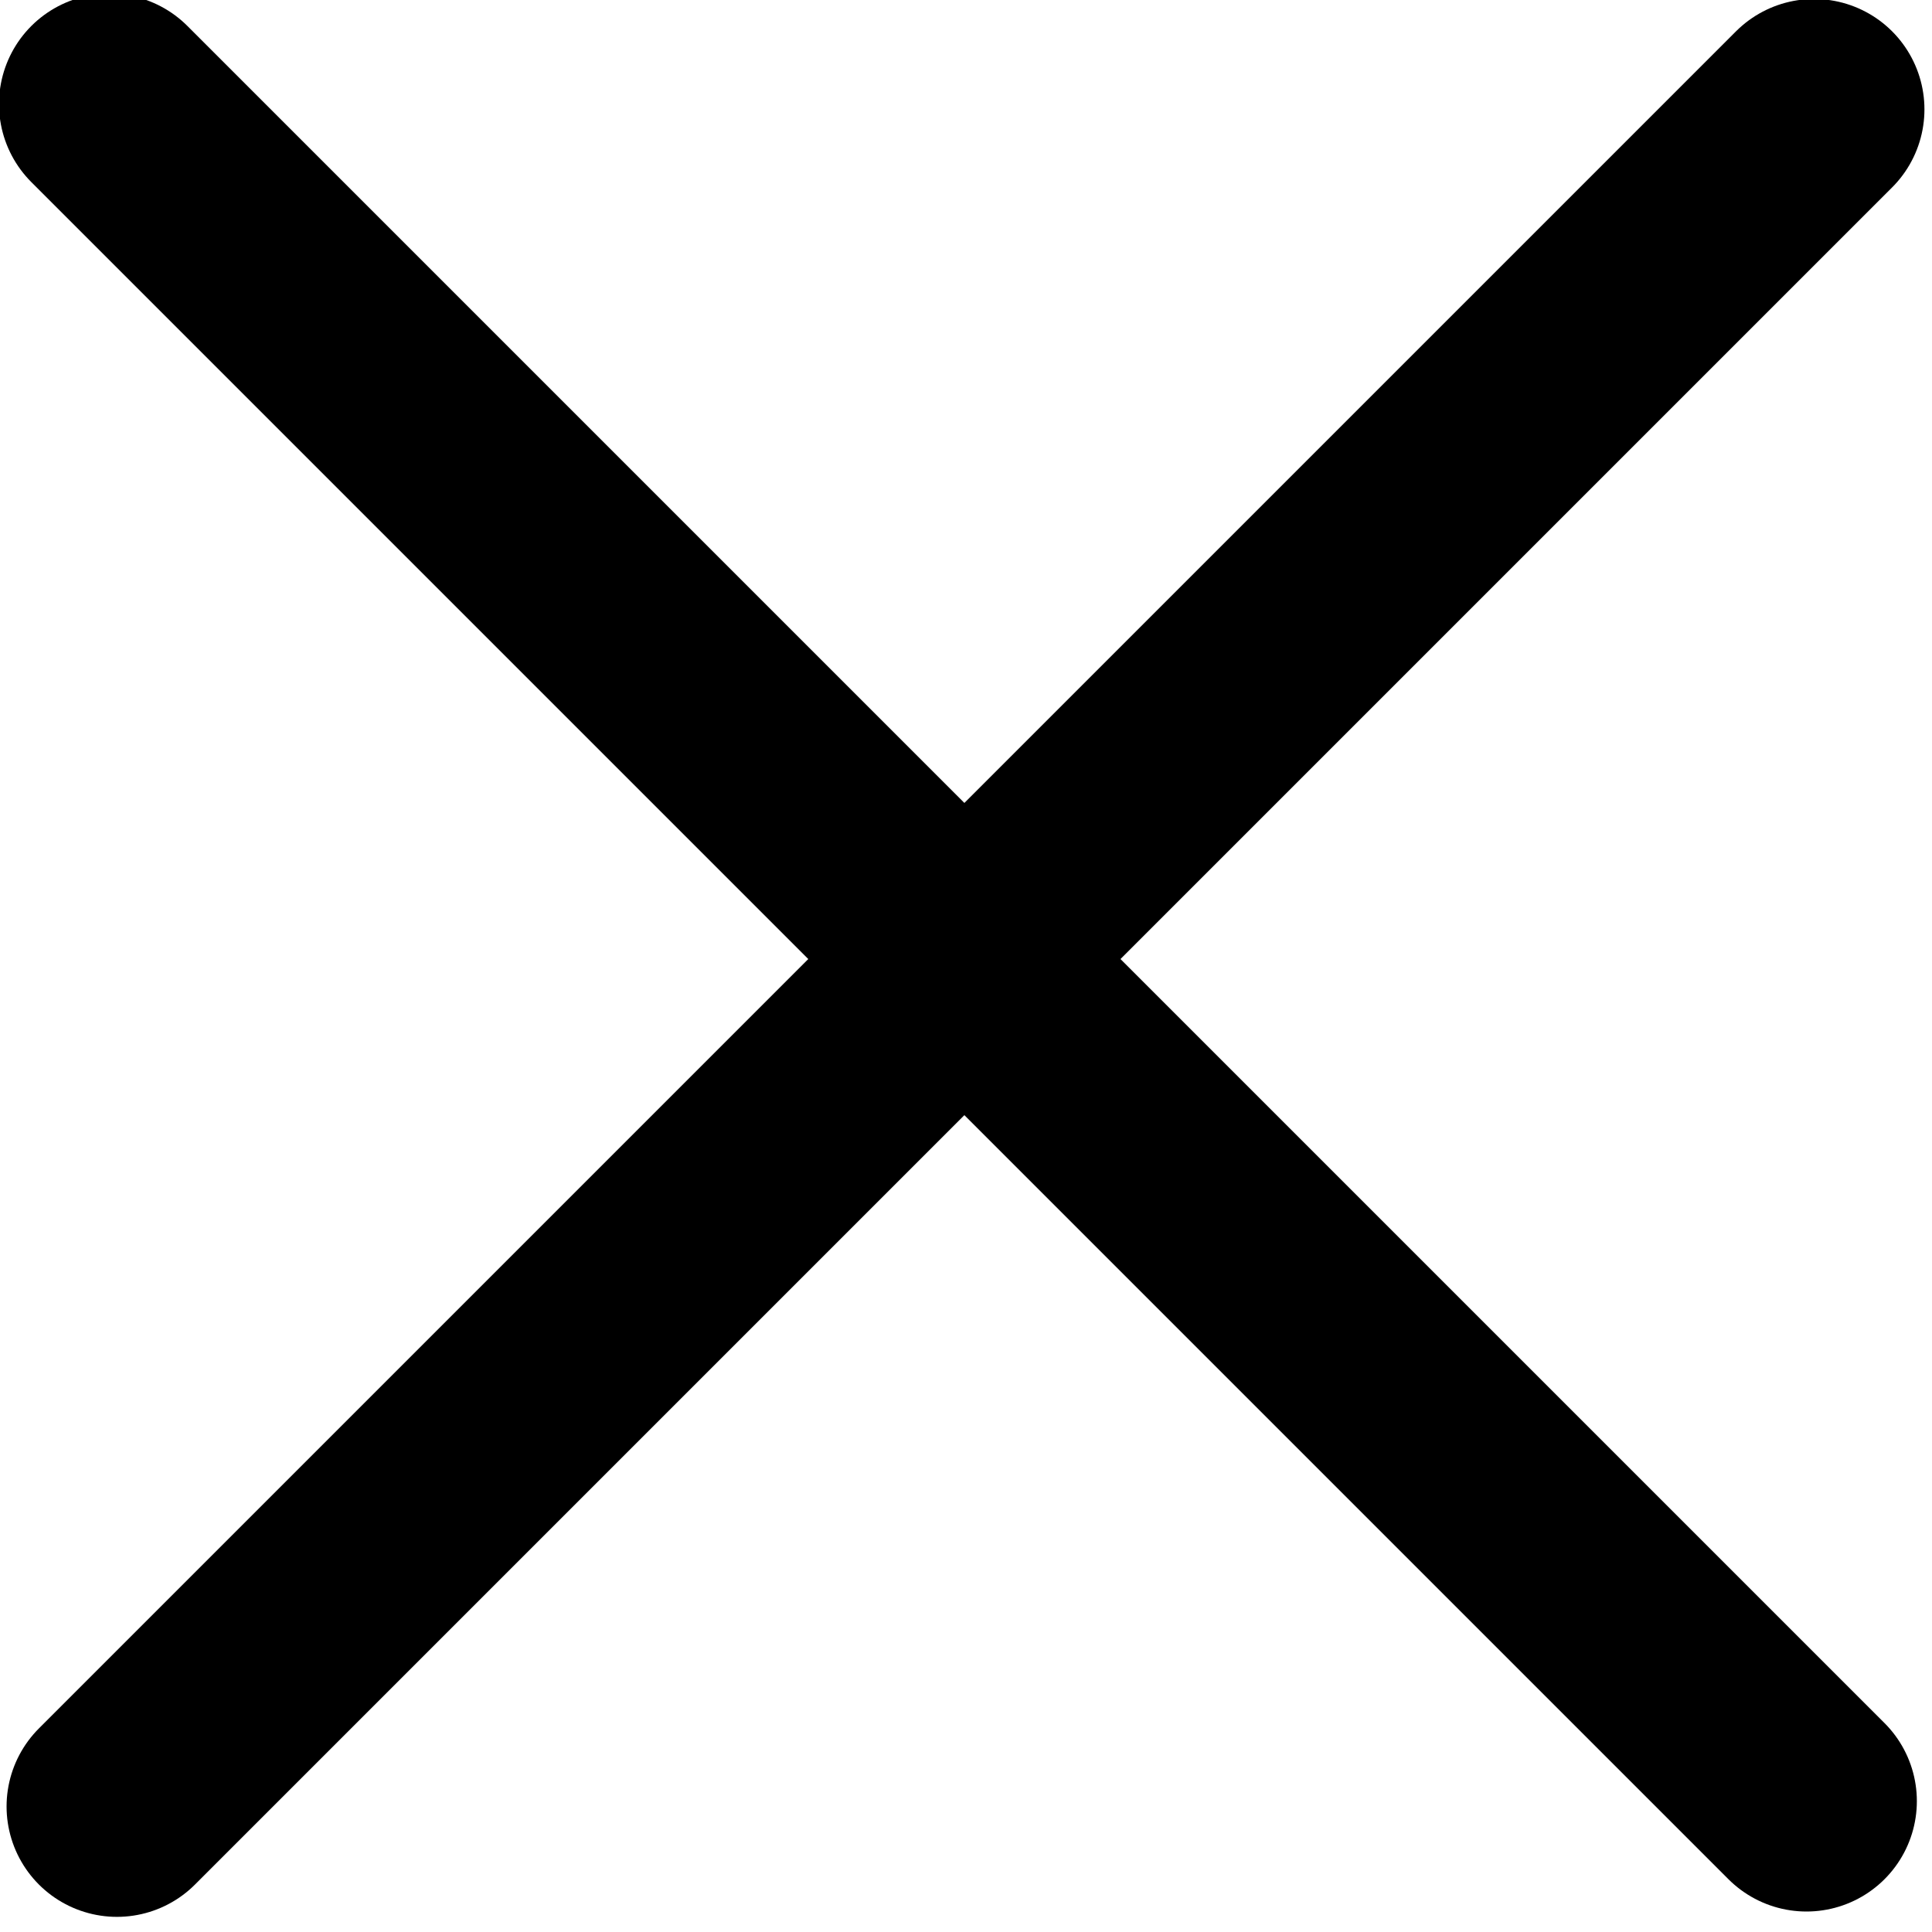 <?xml version="1.0" encoding="UTF-8" standalone="no"?>
<!DOCTYPE svg PUBLIC "-//W3C//DTD SVG 1.1//EN" "http://www.w3.org/Graphics/SVG/1.1/DTD/svg11.dtd">
<svg width="100%" height="100%" viewBox="0 0 35 35" version="1.1" xmlns="http://www.w3.org/2000/svg" xmlns:xlink="http://www.w3.org/1999/xlink" xml:space="preserve" xmlns:serif="http://www.serif.com/" style="fill-rule:evenodd;clip-rule:evenodd;stroke-linecap:round;stroke-linejoin:round;stroke-miterlimit:1;">
    <g transform="matrix(1,0,0,1,-728.537,-295.412)">
        <g id="x">
            <g transform="matrix(-0.707,0.707,-0.707,-0.707,1528.87,172.762)">
                <path d="M674.392,454.624L630.906,454.624" style="fill:none;stroke:rgb(0,0,0);stroke-width:4px;"/>
            </g>
            <g transform="matrix(0.707,0.707,-0.707,0.707,605.887,-470.173)">
                <path d="M674.392,454.624L630.906,454.624" style="fill:none;stroke:rgb(0,0,0);stroke-width:4px;"/>
            </g>
        </g>
    </g>
</svg>
